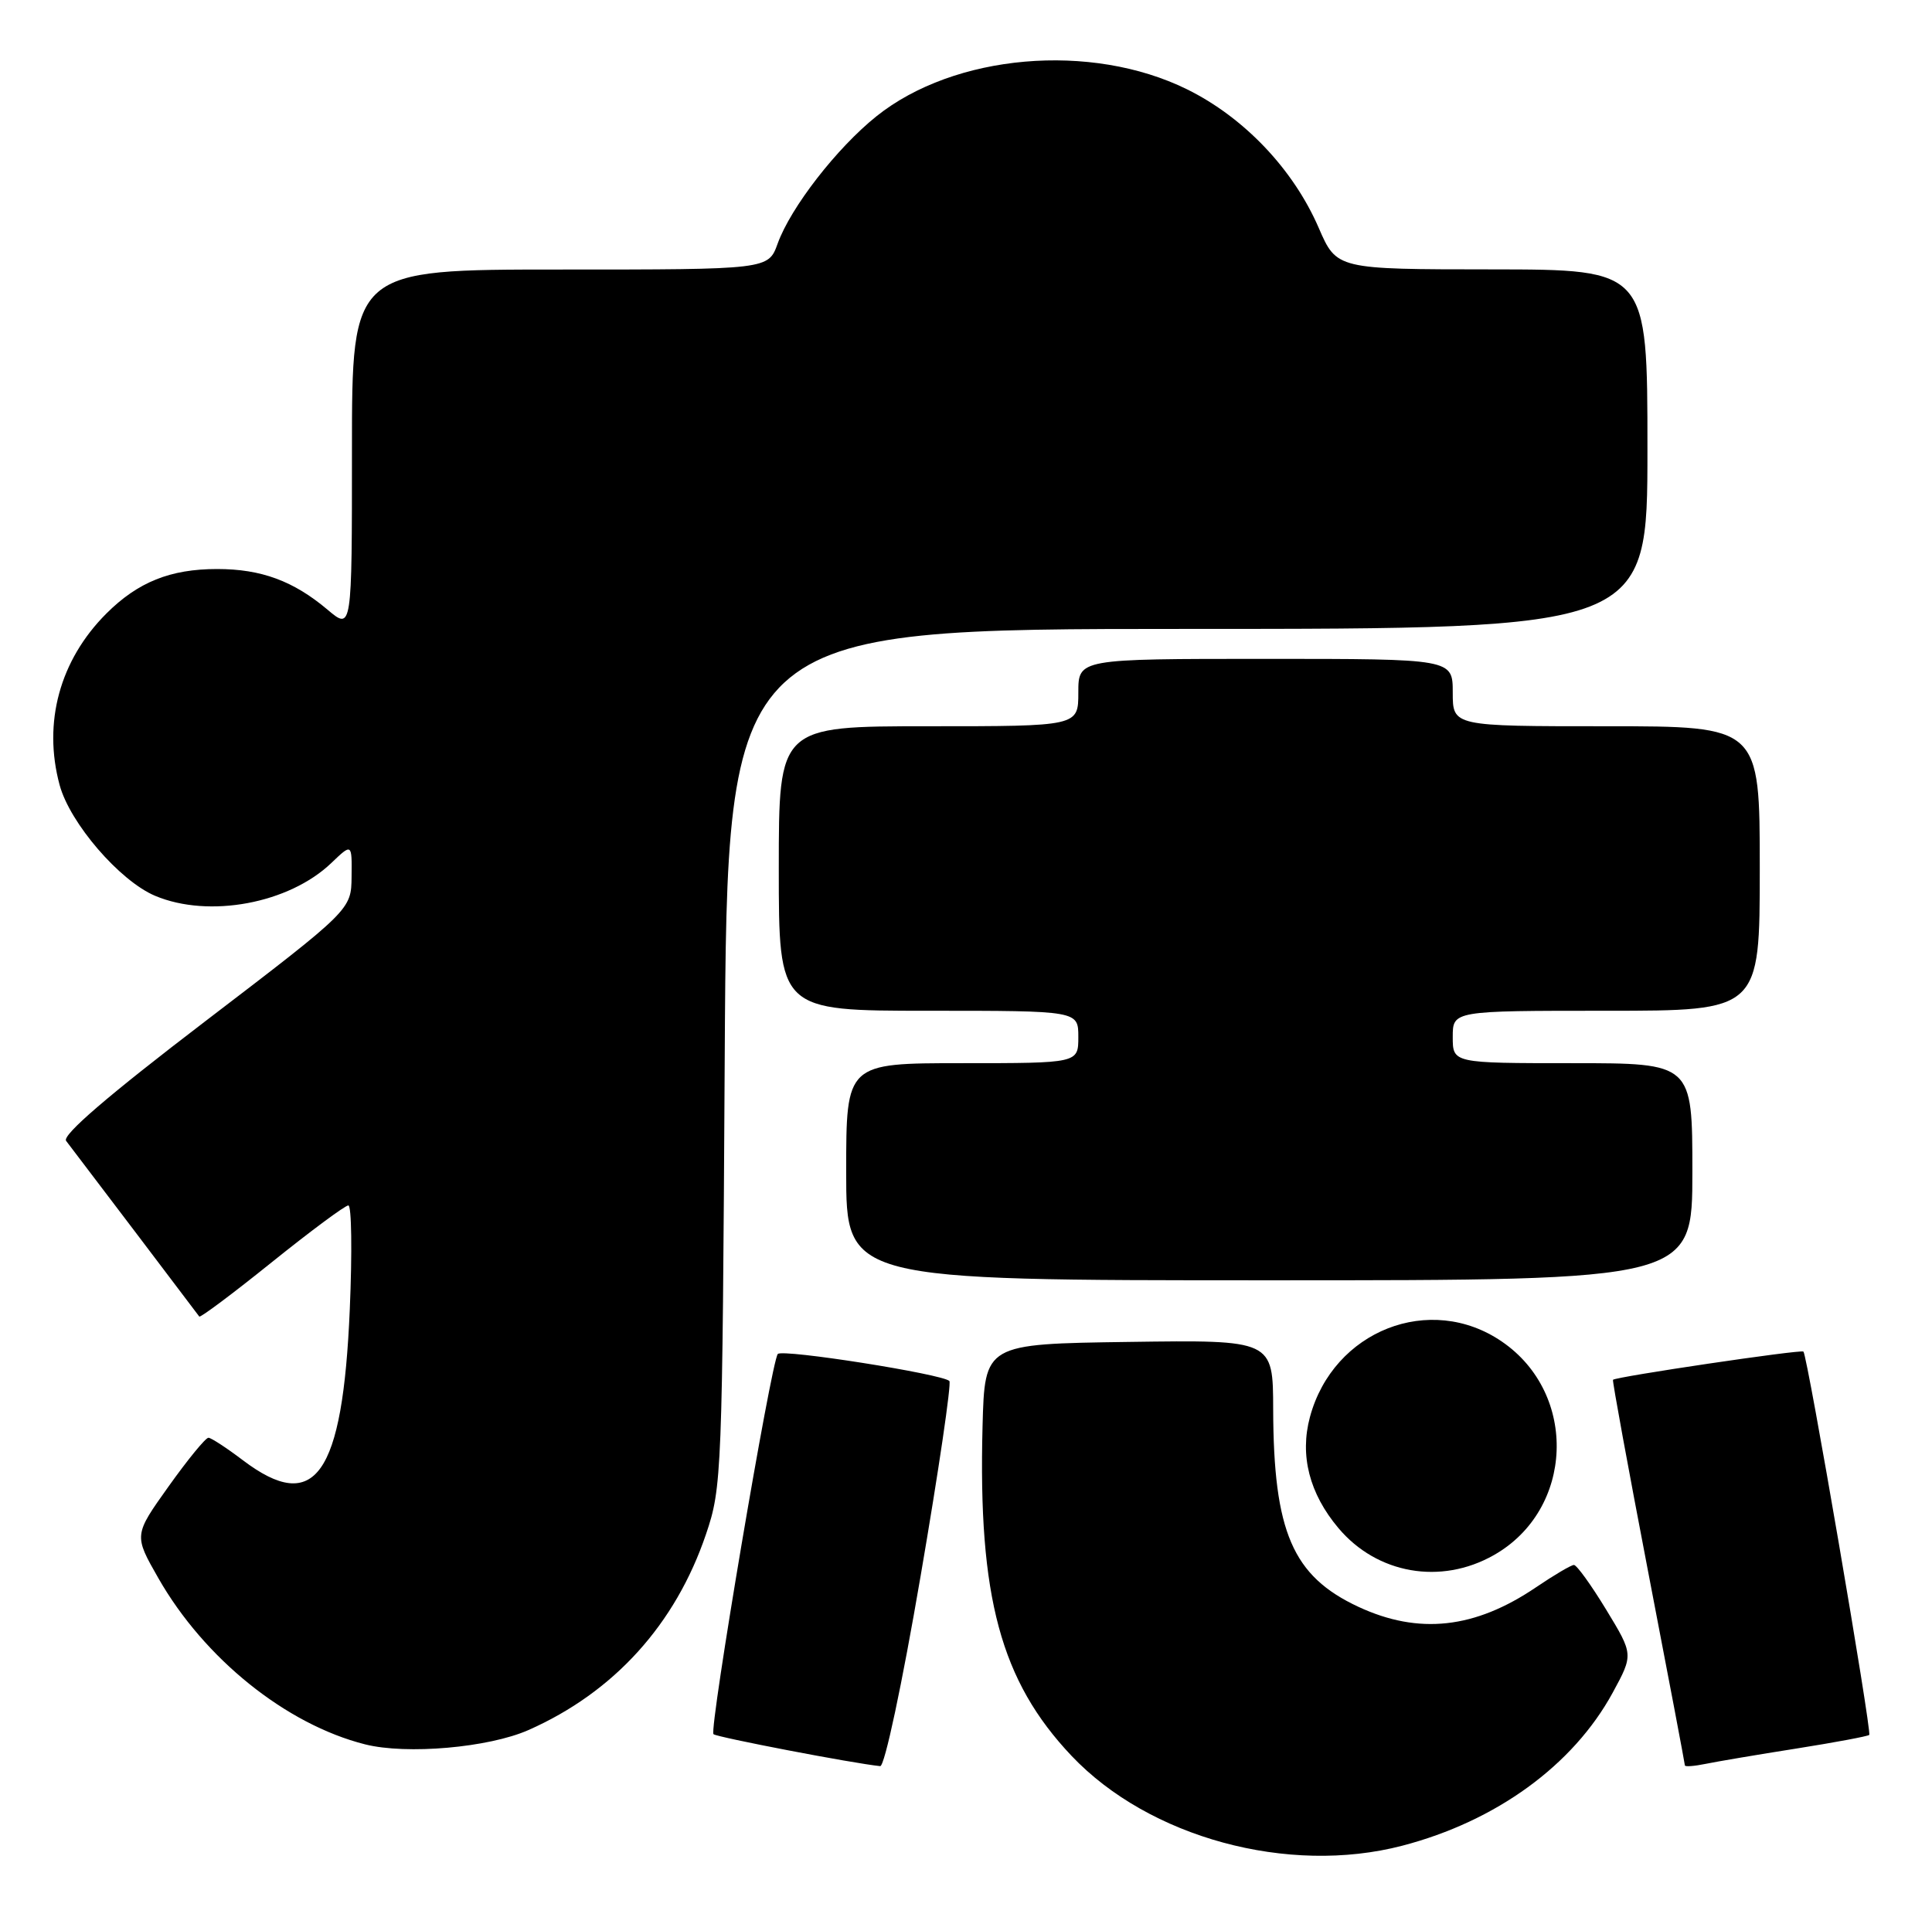 <?xml version="1.0" encoding="UTF-8" standalone="no"?>
<!DOCTYPE svg PUBLIC "-//W3C//DTD SVG 1.1//EN" "http://www.w3.org/Graphics/SVG/1.1/DTD/svg11.dtd" >
<svg xmlns="http://www.w3.org/2000/svg" xmlns:xlink="http://www.w3.org/1999/xlink" version="1.1" viewBox="0 0 258 256">
 <g >
 <path fill="currentColor"
d=" M 187.25 246.52 C 199.80 243.25 210.08 235.77 215.36 226.08 C 218.13 220.98 218.13 220.98 214.49 214.99 C 212.49 211.70 210.55 209.01 210.18 209.02 C 209.80 209.03 207.53 210.37 205.11 212.01 C 196.95 217.54 189.46 218.36 181.40 214.61 C 172.61 210.51 170.07 204.61 170.02 188.23 C 170.00 178.96 170.00 178.96 150.75 179.23 C 131.50 179.50 131.50 179.50 131.21 190.50 C 130.61 213.30 133.63 224.50 143.08 234.50 C 153.43 245.43 172.01 250.49 187.25 246.52 Z  M 122.94 210.49 C 125.35 196.46 127.07 184.74 126.78 184.45 C 125.85 183.52 104.52 180.15 103.87 180.84 C 103.00 181.75 94.67 231.01 95.28 231.62 C 95.68 232.02 113.89 235.52 117.54 235.89 C 118.13 235.95 120.45 225.05 122.94 210.49 Z  M 239.89 233.54 C 245.06 232.72 249.43 231.90 249.62 231.72 C 249.99 231.34 241.36 181.01 240.83 180.52 C 240.51 180.21 215.77 183.88 215.40 184.29 C 215.29 184.40 217.41 195.96 220.10 209.96 C 222.80 223.97 225.00 235.59 225.00 235.79 C 225.00 235.99 226.24 235.90 227.75 235.59 C 229.26 235.28 234.73 234.35 239.89 233.54 Z  M 70.57 231.07 C 81.99 226.02 90.20 216.96 94.28 204.91 C 96.40 198.67 96.46 196.94 96.78 141.25 C 97.11 84.00 97.11 84.00 158.55 84.00 C 220.00 84.00 220.00 84.00 220.00 60.00 C 220.00 36.00 220.00 36.00 199.25 35.98 C 178.50 35.97 178.50 35.97 176.10 30.43 C 172.71 22.60 166.13 15.68 158.50 11.92 C 145.67 5.61 127.45 7.20 117.04 15.53 C 111.74 19.78 105.60 27.69 103.85 32.53 C 102.60 36.00 102.60 36.00 74.80 36.00 C 47.00 36.00 47.00 36.00 47.00 60.09 C 47.00 84.18 47.00 84.18 43.75 81.44 C 39.19 77.59 34.88 76.00 29.00 76.00 C 22.74 76.00 18.41 77.74 14.19 81.96 C 7.98 88.18 5.71 96.51 7.96 104.84 C 9.33 109.93 15.99 117.66 20.72 119.65 C 27.91 122.67 38.59 120.68 44.25 115.26 C 47.00 112.63 47.00 112.63 46.95 117.06 C 46.91 121.50 46.91 121.50 27.44 136.38 C 14.43 146.32 8.25 151.63 8.83 152.38 C 10.53 154.60 26.38 175.51 26.61 175.84 C 26.74 176.03 31.10 172.77 36.29 168.59 C 41.48 164.42 46.08 161.00 46.52 161.00 C 46.95 161.00 47.04 167.25 46.71 174.89 C 45.76 197.12 42.07 202.33 32.43 195.03 C 30.27 193.39 28.20 192.04 27.84 192.03 C 27.47 192.01 25.08 194.93 22.52 198.52 C 17.87 205.04 17.87 205.04 21.14 210.77 C 27.28 221.53 38.19 230.31 48.75 232.98 C 54.30 234.38 65.26 233.42 70.57 231.07 Z  M 199.48 207.71 C 210.19 201.65 210.78 186.18 200.57 179.19 C 190.99 172.62 178.04 177.70 174.93 189.26 C 173.55 194.39 174.85 199.48 178.73 204.09 C 183.89 210.23 192.41 211.72 199.48 207.71 Z  M 226.00 156.50 C 226.00 142.00 226.00 142.00 210.00 142.00 C 194.00 142.00 194.00 142.00 194.00 138.50 C 194.00 135.00 194.00 135.00 214.50 135.00 C 235.00 135.00 235.00 135.00 235.00 116.00 C 235.00 97.00 235.00 97.00 214.50 97.00 C 194.00 97.00 194.00 97.00 194.00 92.50 C 194.00 88.00 194.00 88.00 169.00 88.00 C 144.00 88.00 144.00 88.00 144.00 92.50 C 144.00 97.00 144.00 97.00 124.00 97.00 C 104.00 97.00 104.00 97.00 104.00 116.00 C 104.00 135.00 104.00 135.00 124.00 135.00 C 144.00 135.00 144.00 135.00 144.00 138.50 C 144.00 142.00 144.00 142.00 128.50 142.00 C 113.00 142.00 113.00 142.00 113.00 156.50 C 113.00 171.00 113.00 171.00 169.50 171.00 C 226.00 171.00 226.00 171.00 226.00 156.50 Z "/>
</g>
</svg>